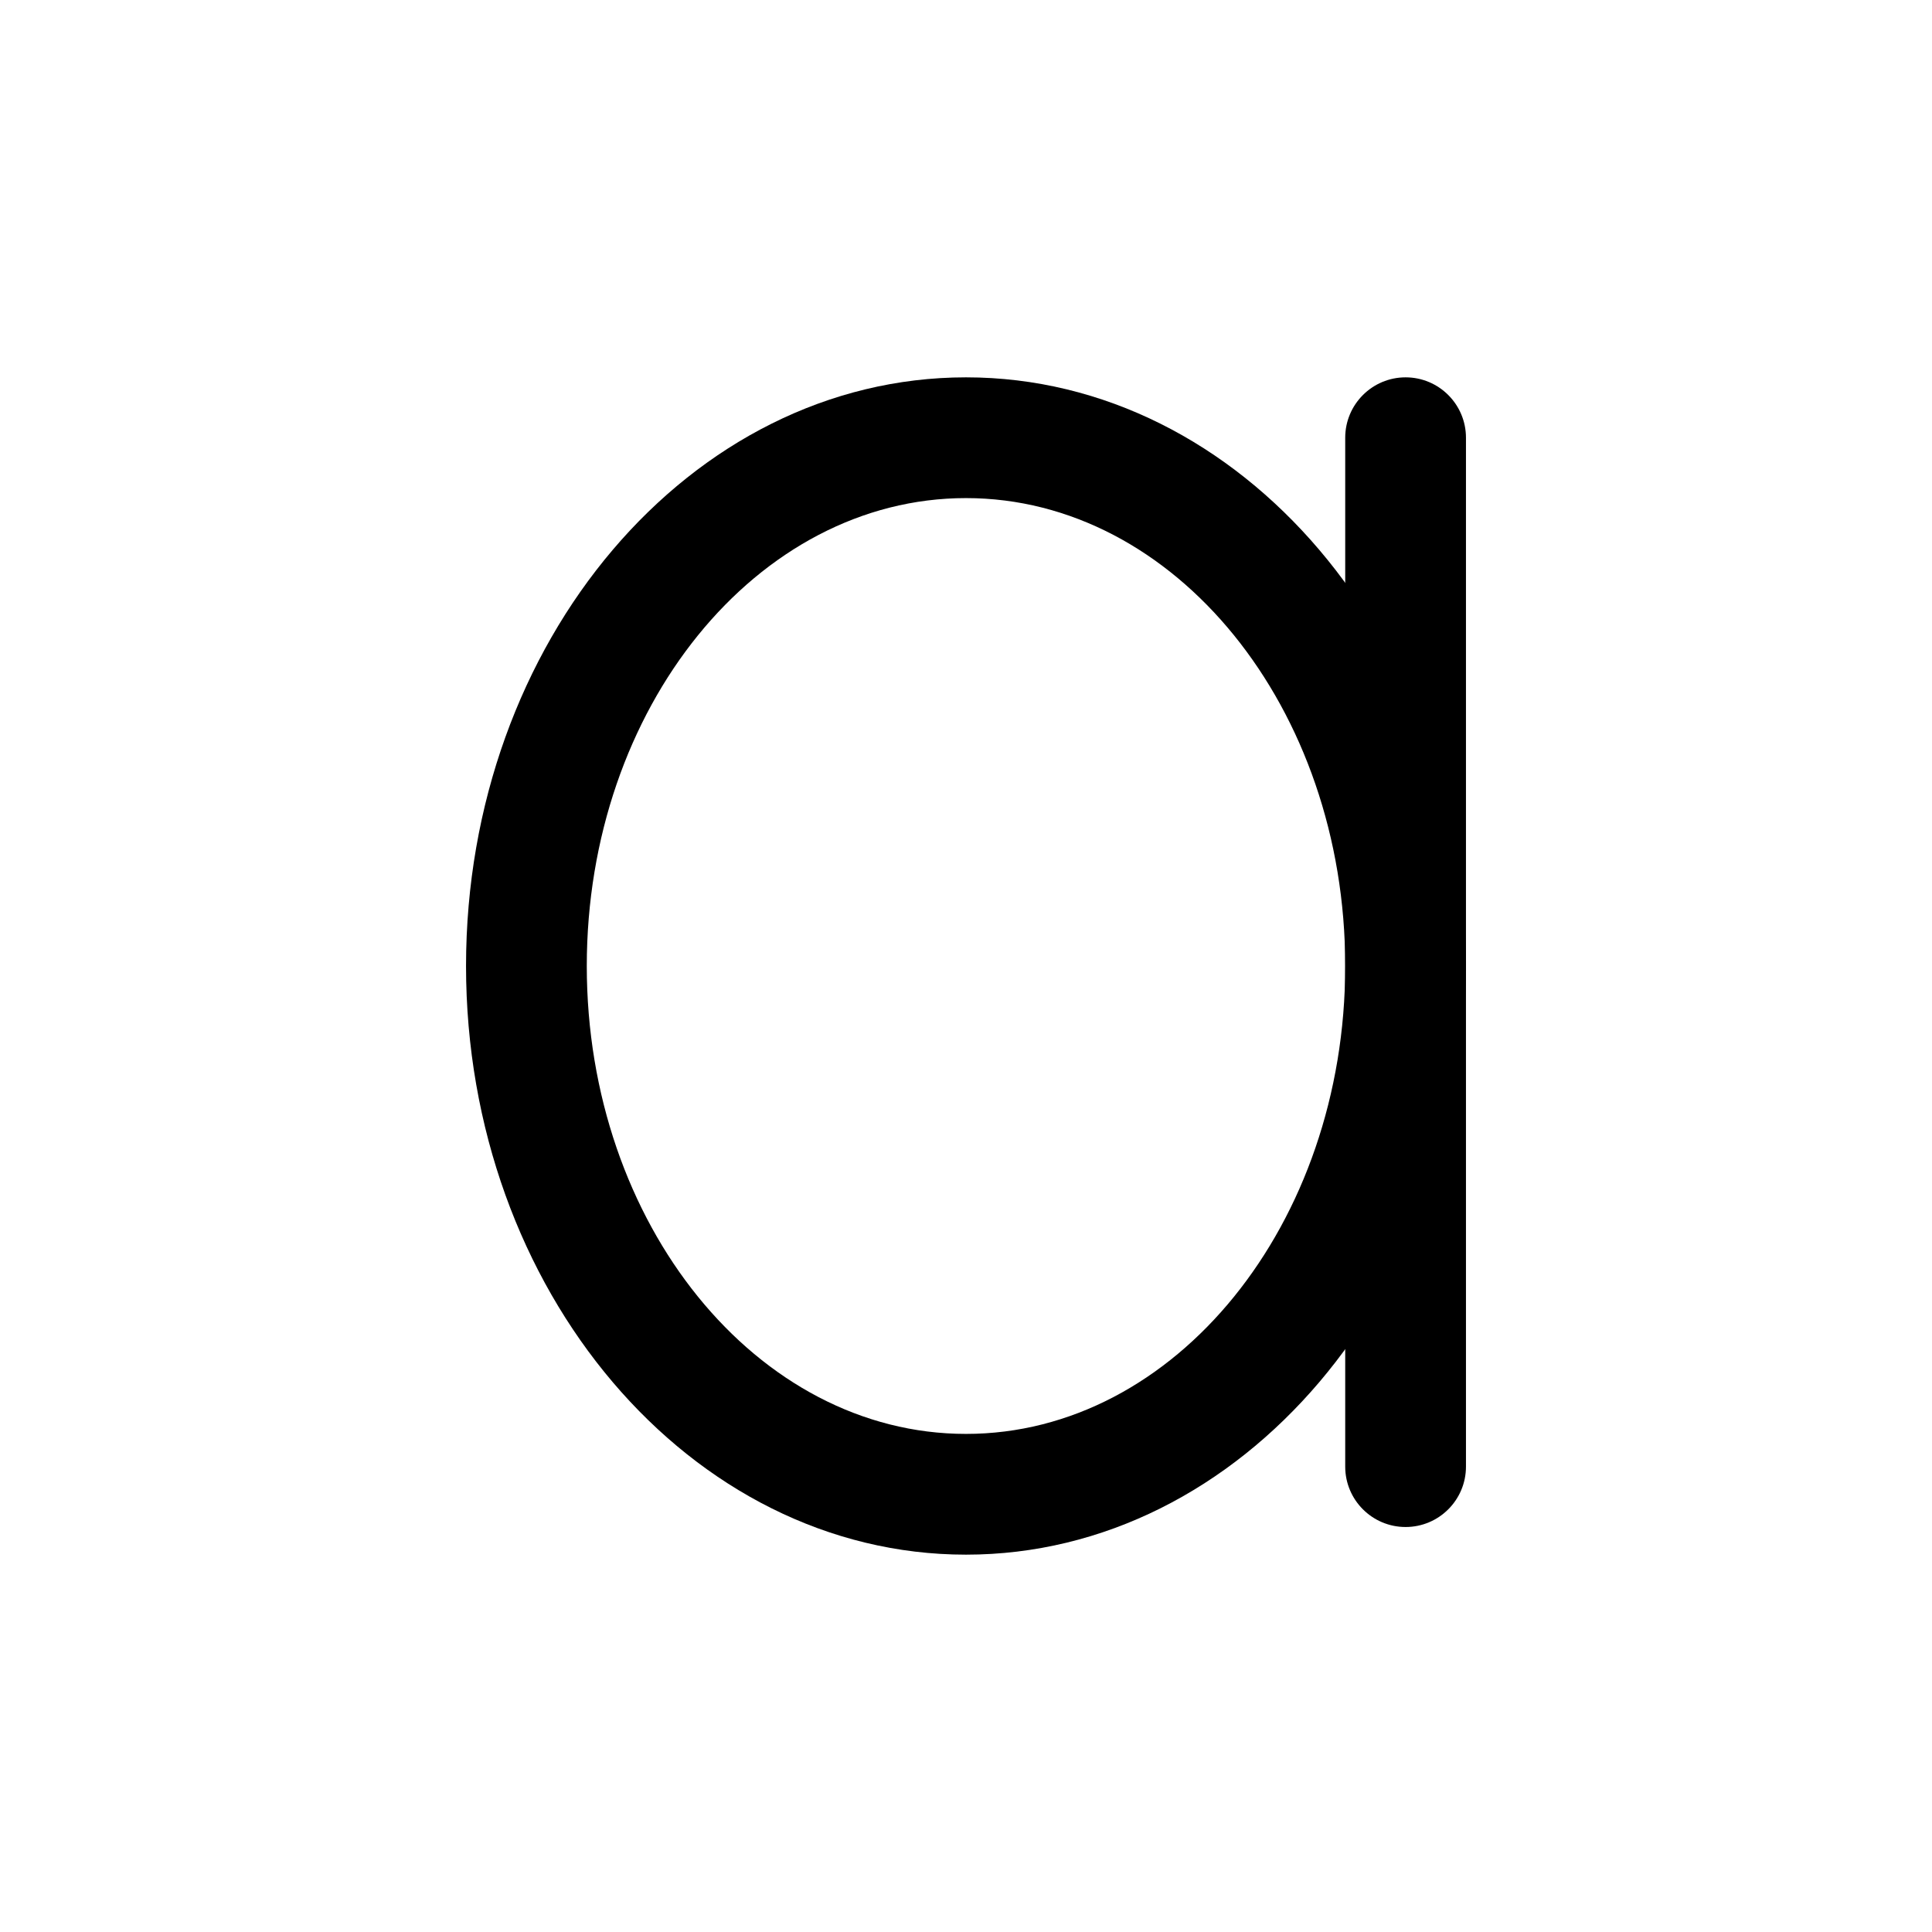<svg xmlns="http://www.w3.org/2000/svg" viewBox="0 0 32 32"><!--! Font Icona - https://fonticona.com | License - https://fonticona.com/license | Copyright 2022 FontIcona.com --><path d="M16,25.75c-4.566,0-8.281-4.374-8.281-9.75S11.434,6.25,16,6.25s8.281,4.374,8.281,9.75S20.566,25.75,16,25.75z M16,8.25c-3.463,0-6.281,3.477-6.281,7.75s2.817,7.75,6.281,7.75s6.281-3.477,6.281-7.75S19.463,8.25,16,8.25z"/><path d="M23.281,25.292c-0.552,0-1-0.448-1-1V7.25c0-0.552,0.448-1,1-1s1,0.448,1,1v17.042C24.281,24.844,23.833,25.292,23.281,25.292z"/></svg>